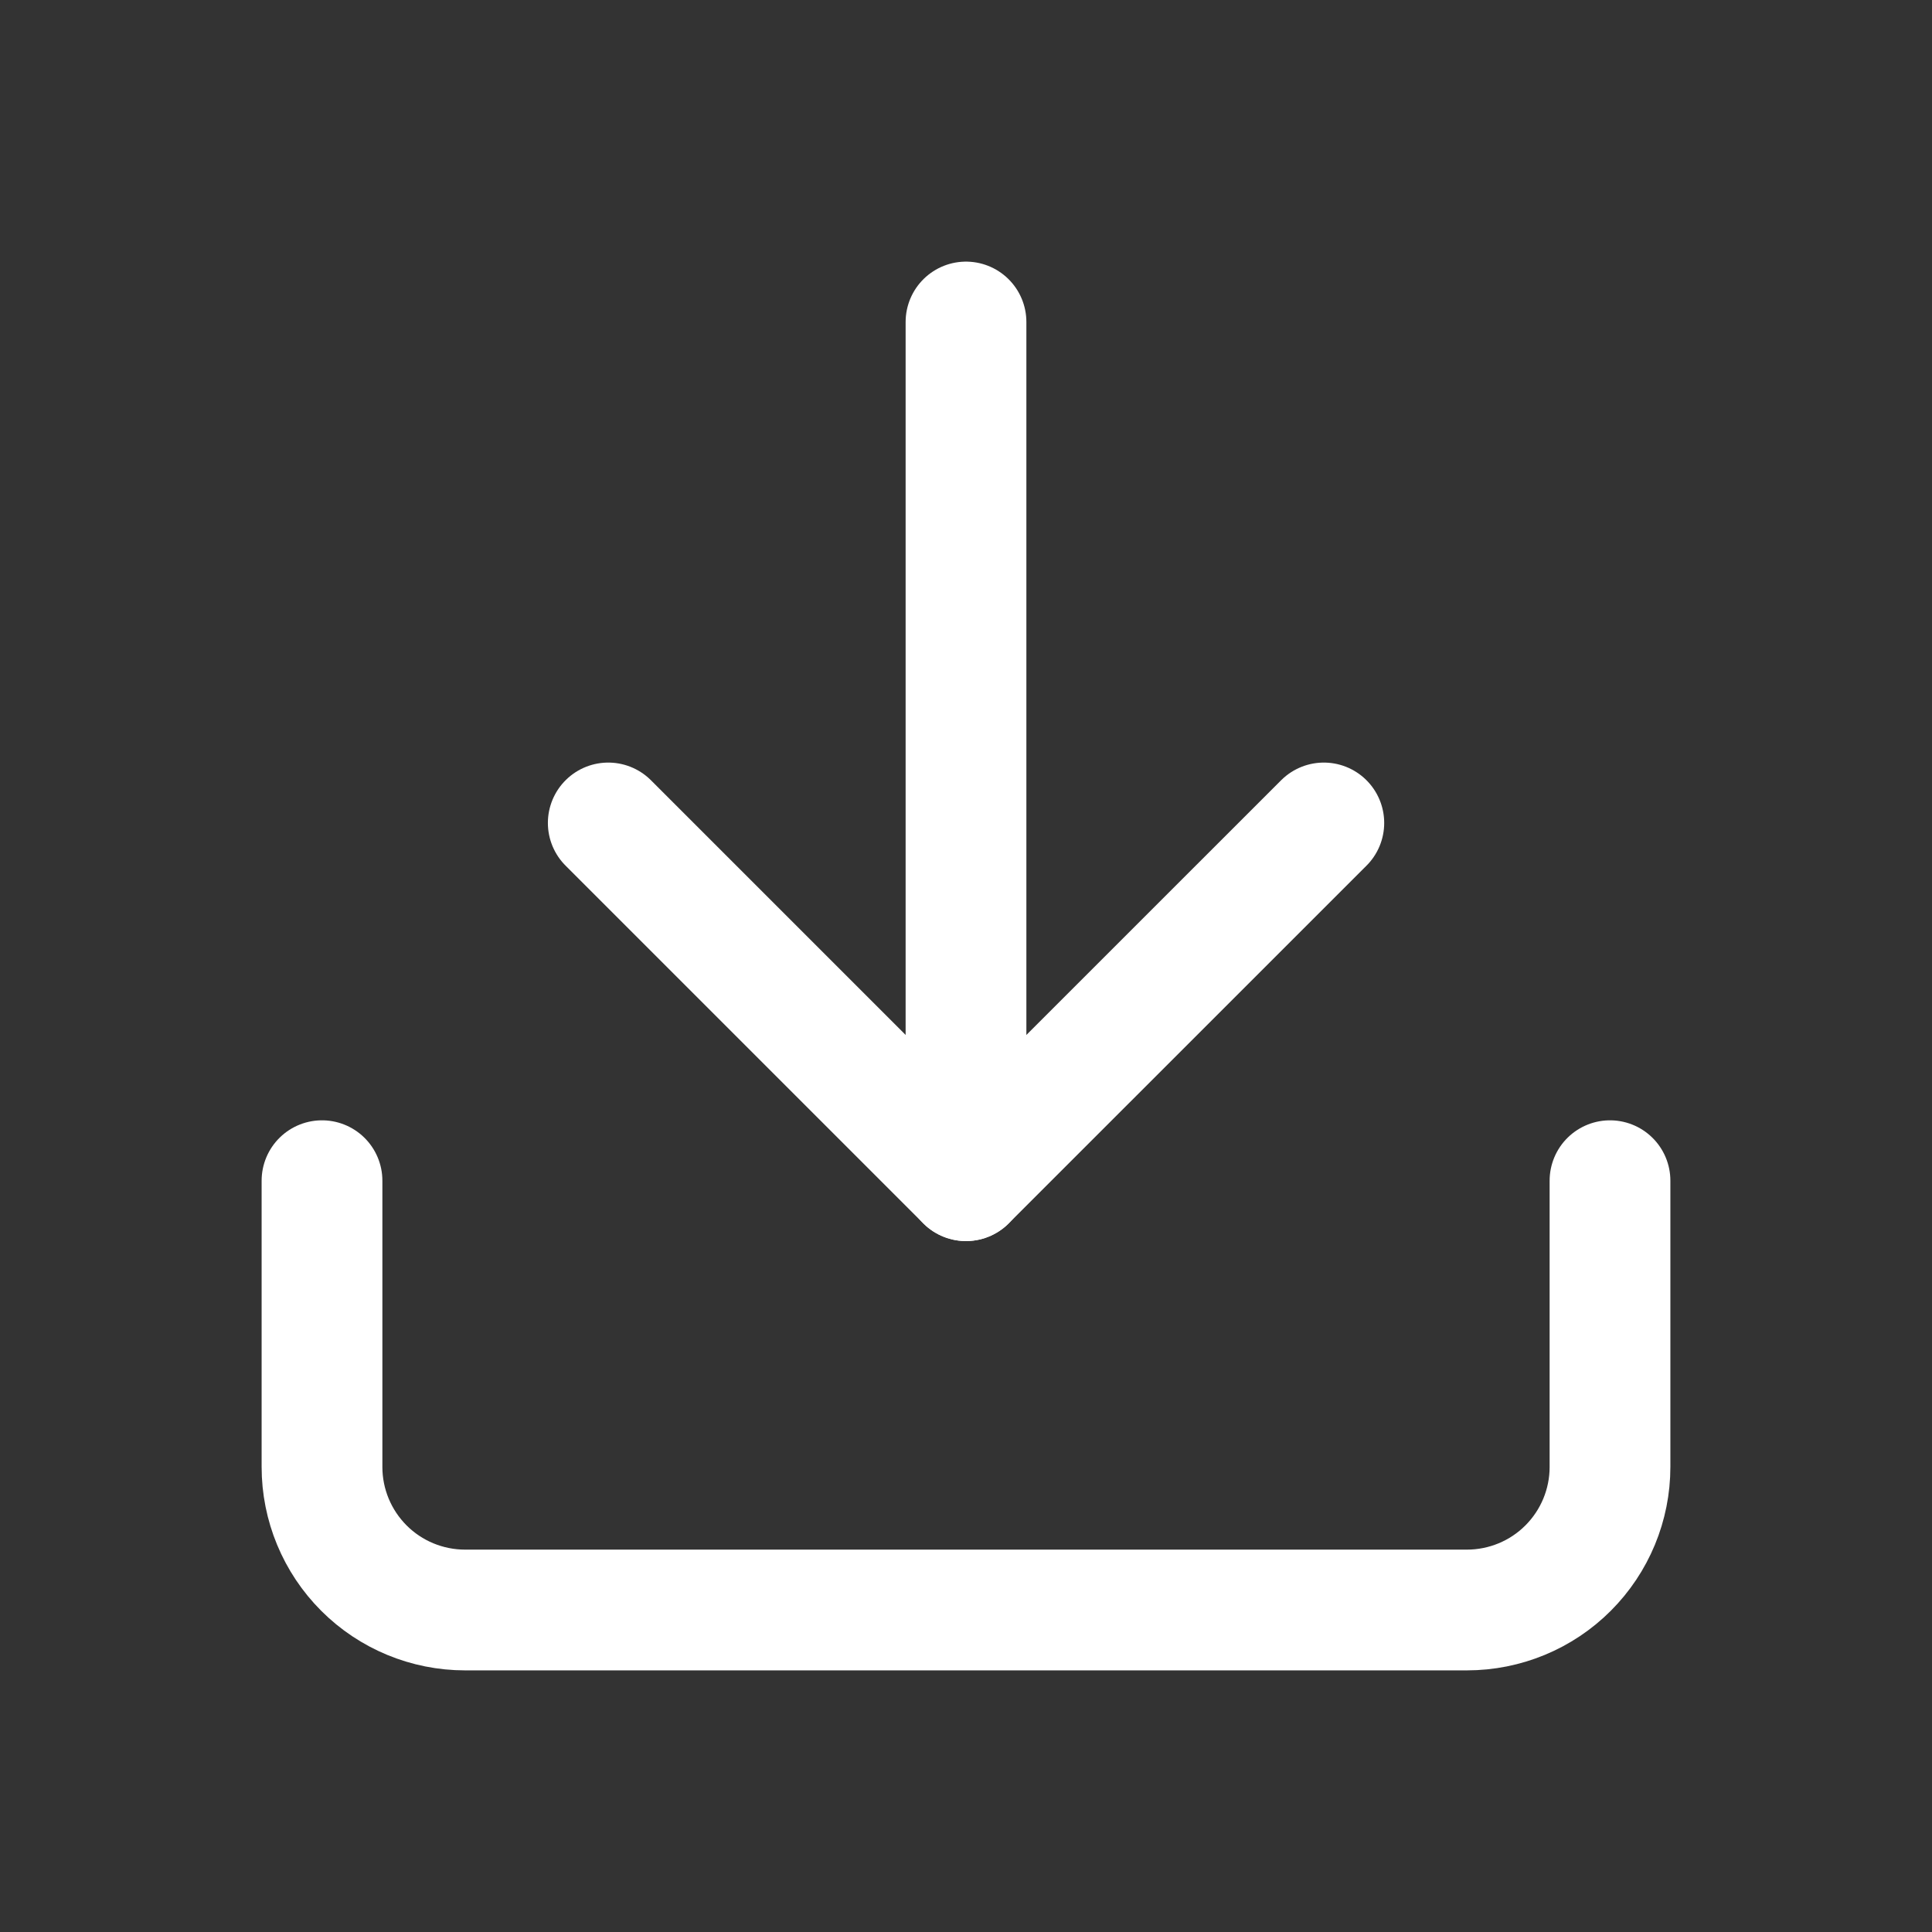 <svg width="24" height="24" viewBox="0 0 24 24" fill="none" xmlns="http://www.w3.org/2000/svg">
<rect x="0" y="0" width="24" height="24" fill="#333333" stroke="none"/>
<path d="M20 14.667V18.223C20 18.694 19.813 19.146 19.479 19.48C19.146 19.813 18.694 20 18.222 20H5.778C5.306 20 4.854 19.813 4.521 19.48C4.187 19.146 4 18.694 4 18.223V14.667" stroke="white" style="stroke:white;stroke-opacity:1;" stroke-width="1.5" stroke-linecap="round" stroke-linejoin="round"/>
<path d="M7.556 10.223L12 14.667L16.445 10.223" stroke="white" style="stroke:white;stroke-opacity:1;" stroke-width="1.5" stroke-linecap="round" stroke-linejoin="round"/>
<path d="M12 14.667L12 4" stroke="white" style="stroke:white;stroke-opacity:1;" stroke-width="1.5" stroke-linecap="round" stroke-linejoin="round"/>
</svg>
